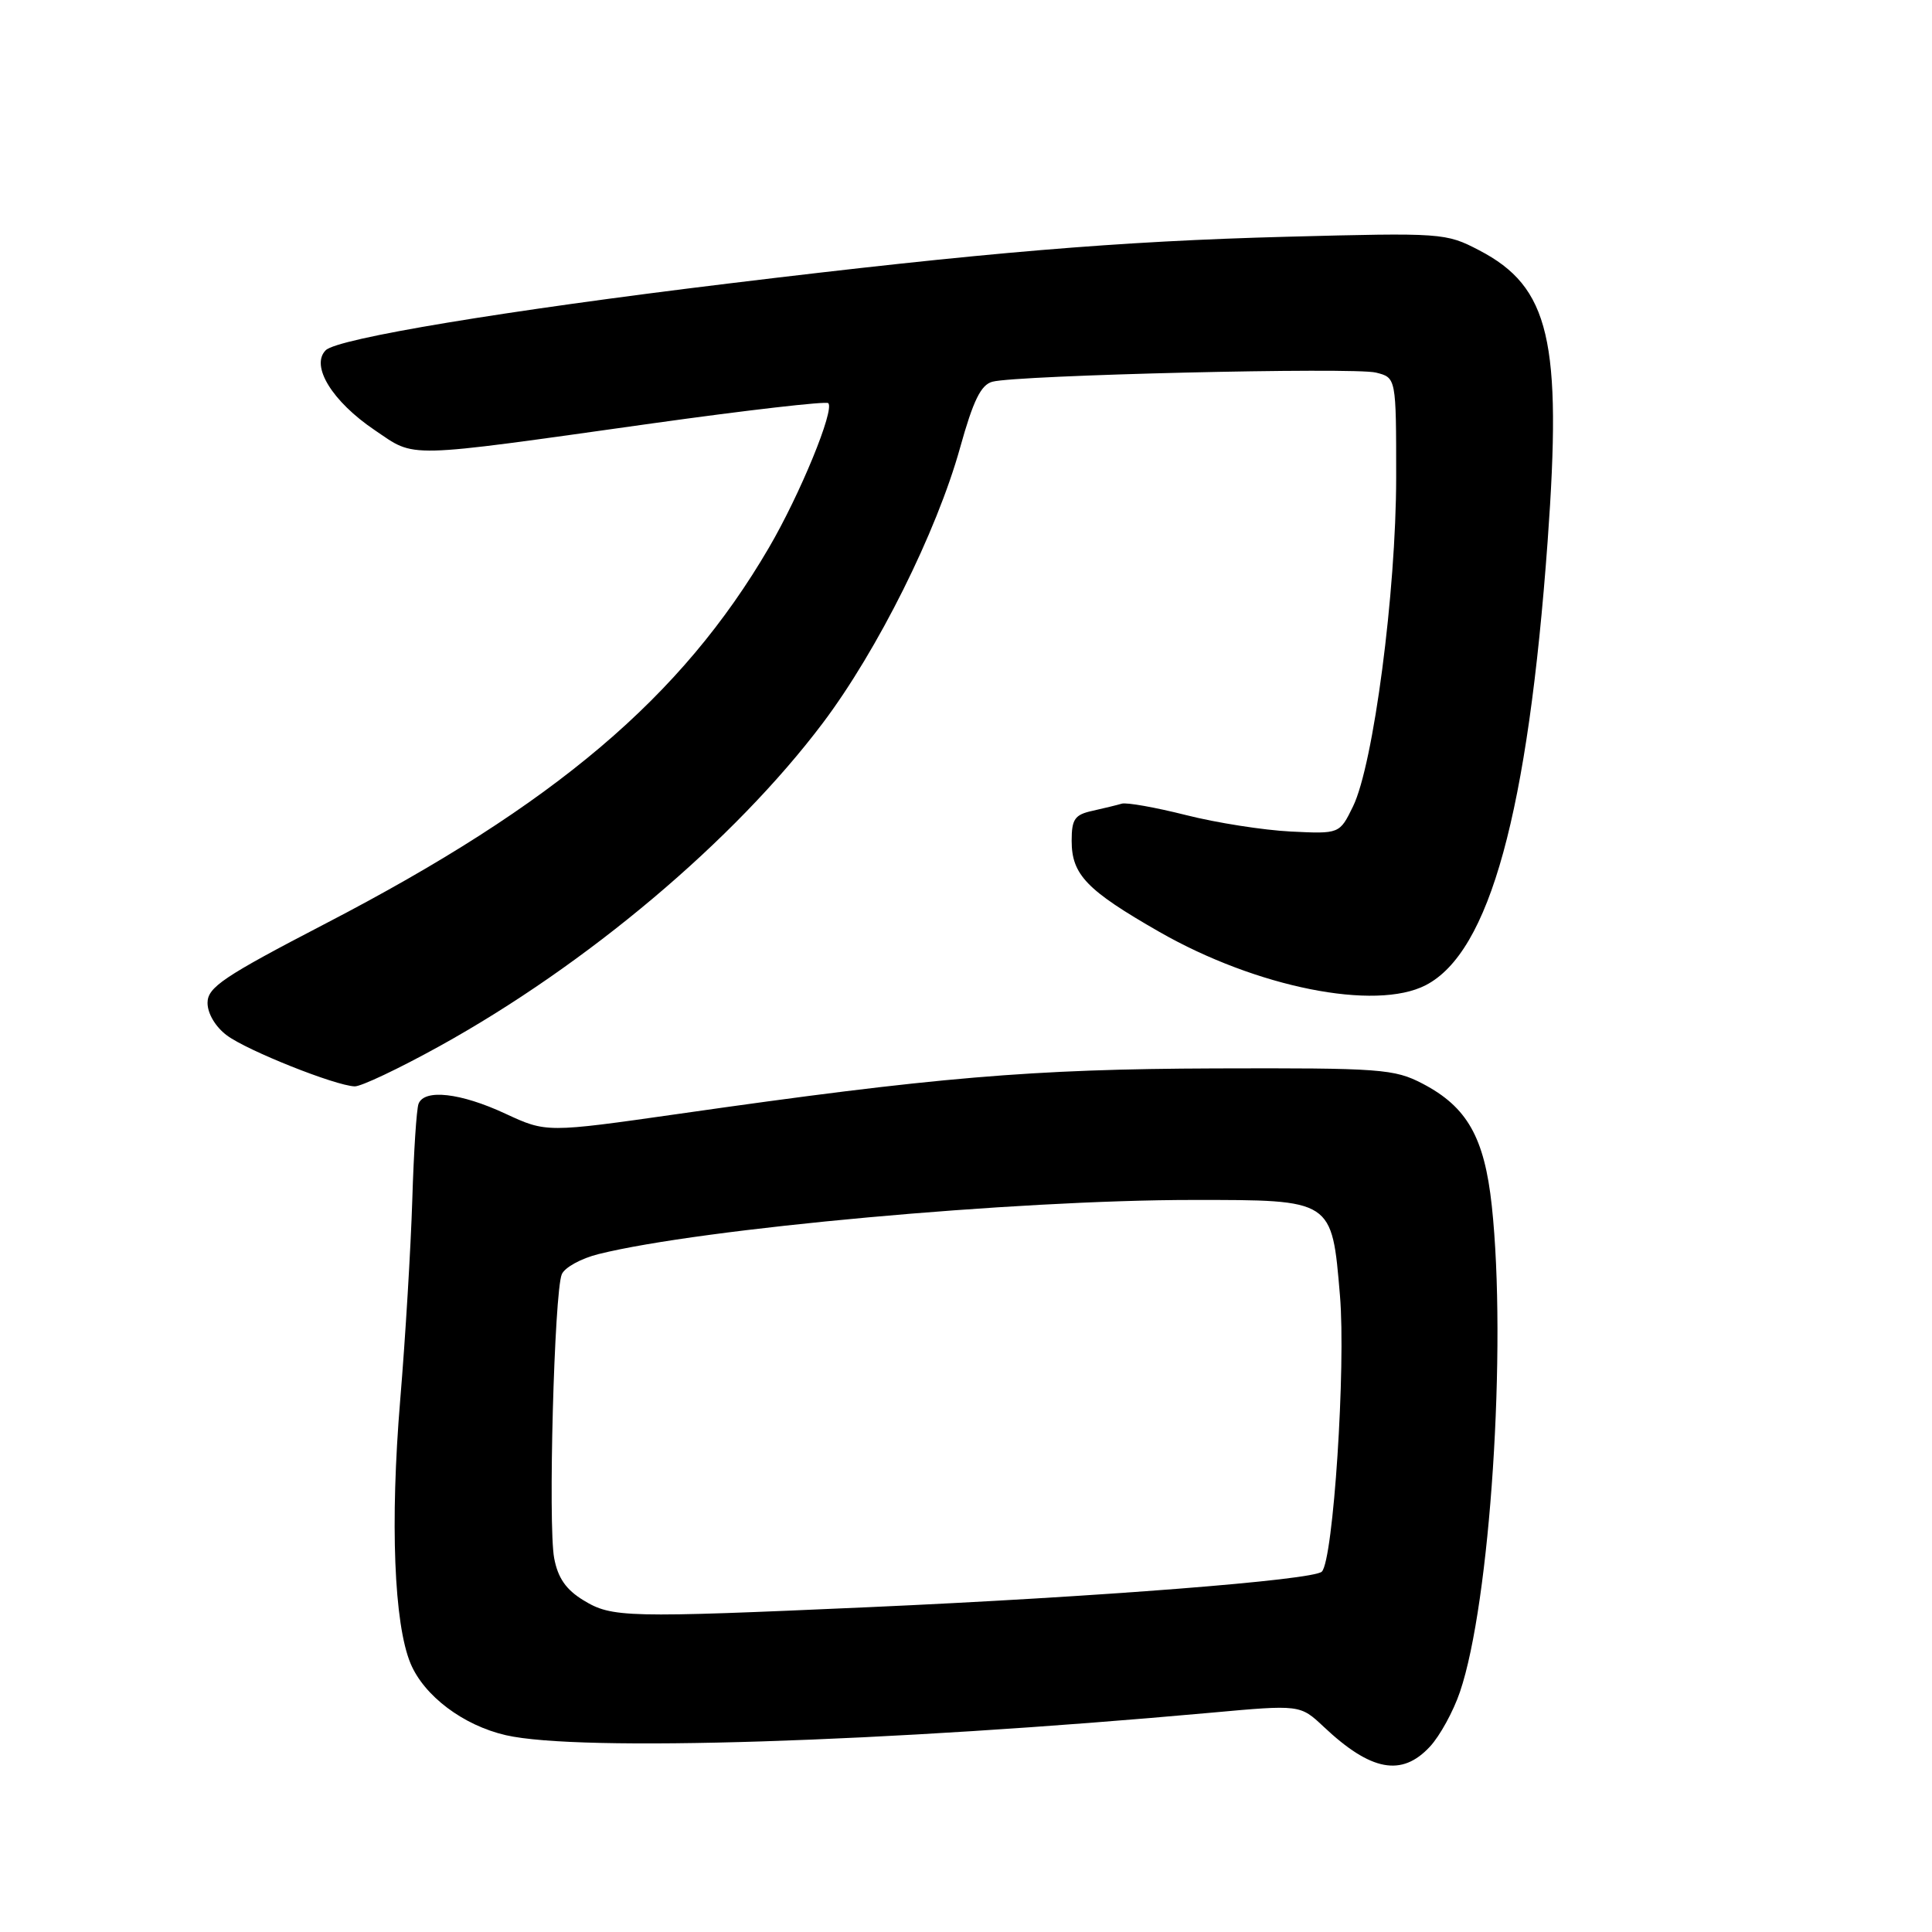 <?xml version="1.0" encoding="UTF-8" standalone="no"?>
<!DOCTYPE svg PUBLIC "-//W3C//DTD SVG 1.1//EN" "http://www.w3.org/Graphics/SVG/1.1/DTD/svg11.dtd" >
<svg xmlns="http://www.w3.org/2000/svg" xmlns:xlink="http://www.w3.org/1999/xlink" version="1.1" viewBox="0 0 256 256">
 <g >
 <path fill="currentColor"
d=" M 189.48 231.43 C 190.79 230.02 192.58 226.76 193.45 224.19 C 197.46 212.41 199.68 178.49 197.67 159.77 C 196.69 150.70 194.40 146.67 188.50 143.59 C 184.76 141.64 182.96 141.50 161.00 141.57 C 136.70 141.65 123.90 142.73 89.95 147.59 C 72.40 150.09 72.40 150.09 66.95 147.56 C 61.04 144.81 56.22 144.26 55.46 146.26 C 55.19 146.95 54.82 152.68 54.63 159.01 C 54.43 165.33 53.72 177.25 53.03 185.50 C 51.68 201.73 52.21 215.17 54.40 220.42 C 56.20 224.72 61.38 228.62 67.02 229.92 C 76.71 232.15 117.00 230.87 160.39 226.95 C 172.27 225.87 172.27 225.87 175.39 228.80 C 181.65 234.70 185.74 235.47 189.48 231.43 Z  M 58.17 138.66 C 77.76 127.84 97.30 111.37 109.03 95.80 C 116.30 86.15 124.11 70.49 127.22 59.31 C 128.96 53.06 129.98 50.98 131.50 50.58 C 134.78 49.70 179.42 48.64 182.32 49.37 C 185.00 50.04 185.00 50.04 185.00 63.27 C 184.99 78.44 181.99 101.32 179.28 106.86 C 177.50 110.50 177.50 110.50 171.00 110.18 C 167.43 110.00 161.19 109.03 157.14 108.00 C 153.09 106.98 149.27 106.30 148.64 106.49 C 148.01 106.68 146.26 107.10 144.75 107.44 C 142.41 107.95 142.00 108.54 142.00 111.41 C 142.00 115.90 143.98 117.96 153.64 123.49 C 166.49 130.84 182.25 133.99 188.92 130.54 C 197.38 126.17 202.46 107.66 205.07 71.71 C 207.00 45.11 205.34 38.03 195.99 33.16 C 191.58 30.86 191.10 30.83 170.50 31.37 C 148.21 31.96 130.50 33.44 96.50 37.57 C 66.85 41.17 44.73 44.84 43.16 46.41 C 41.11 48.46 44.01 53.19 49.66 57.00 C 55.17 60.72 53.16 60.77 86.37 56.11 C 98.95 54.35 109.47 53.14 109.75 53.42 C 110.62 54.29 106.02 65.50 101.88 72.58 C 90.32 92.37 73.56 106.58 43.19 122.35 C 29.58 129.42 27.50 130.82 27.50 132.89 C 27.50 134.30 28.56 136.08 30.07 137.20 C 32.76 139.21 44.42 143.86 47.00 143.95 C 47.83 143.98 52.85 141.60 58.17 138.66 Z  M 77.30 212.04 C 75.00 210.64 73.92 209.08 73.43 206.46 C 72.61 202.12 73.44 171.21 74.44 168.85 C 74.82 167.94 77.02 166.74 79.32 166.17 C 92.94 162.78 134.55 159.00 158.11 159.00 C 176.63 159.00 176.47 158.89 177.55 171.65 C 178.35 181.07 176.67 206.73 175.15 208.25 C 174.03 209.37 145.45 211.61 115.10 212.96 C 82.89 214.39 81.08 214.35 77.30 212.04 Z "/>
</g>
</svg>